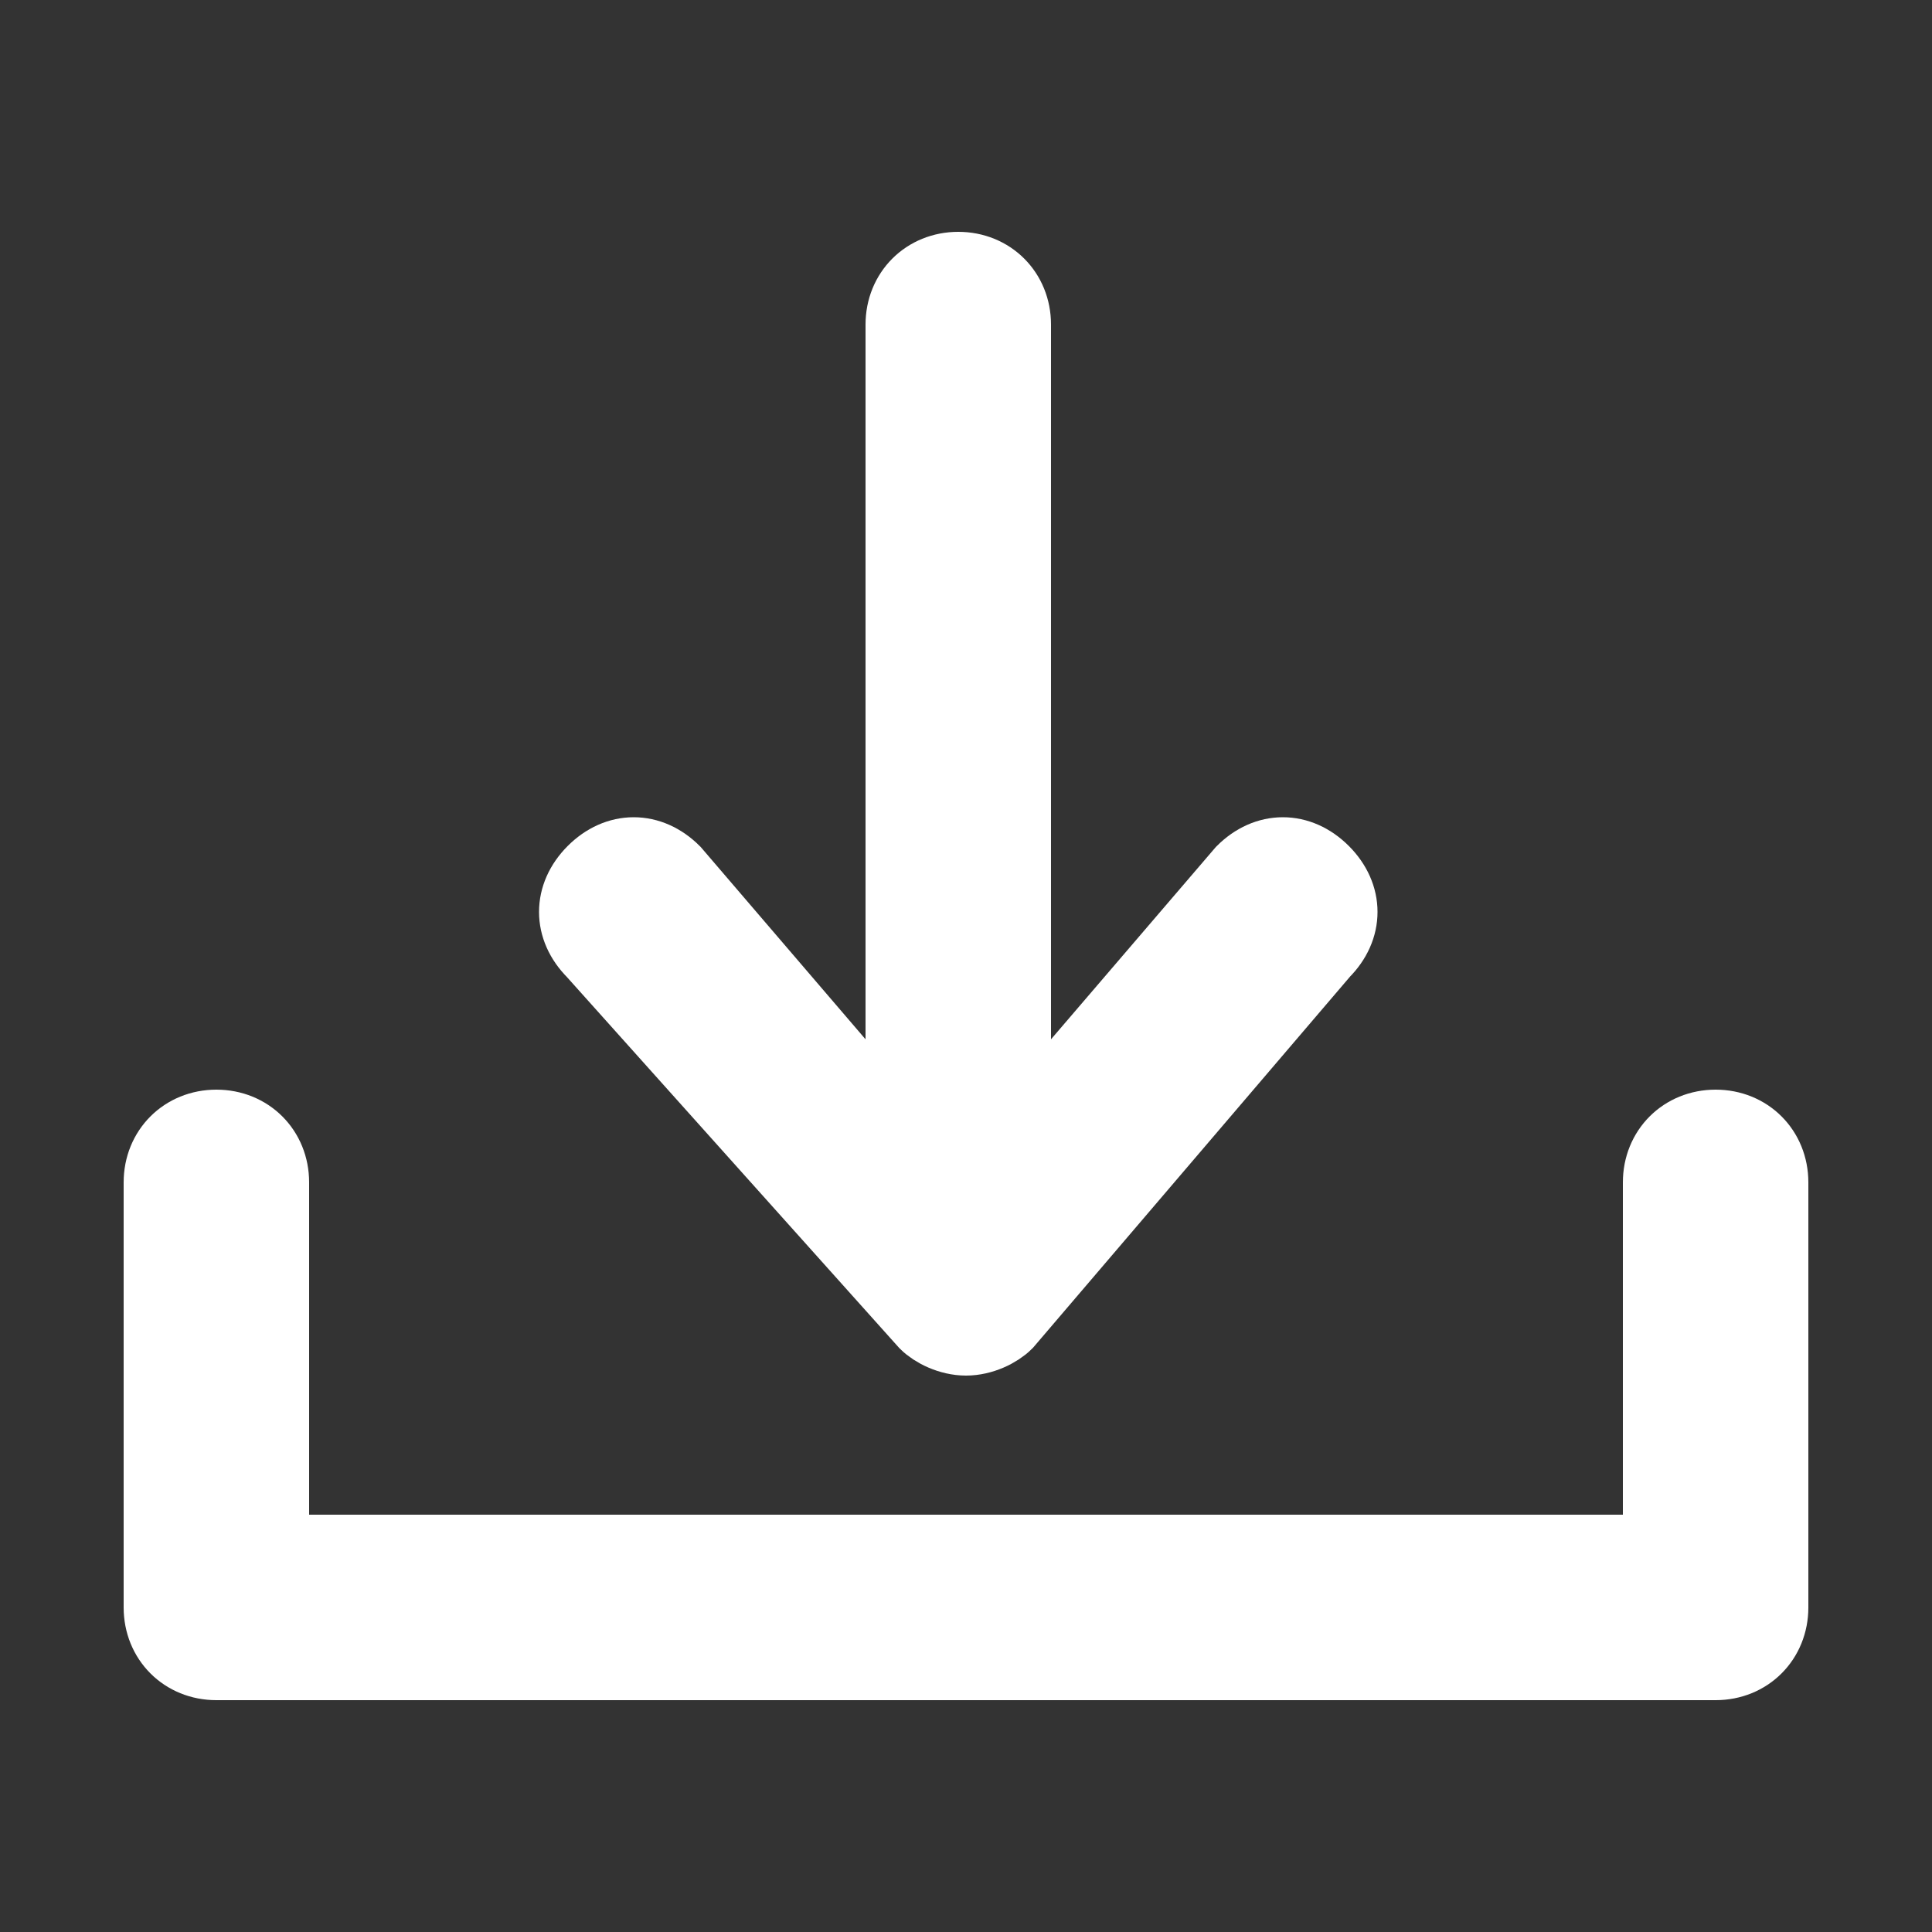 <?xml version="1.0" encoding="utf-8"?>
<!-- Generator: Adobe Illustrator 21.0.0, SVG Export Plug-In . SVG Version: 6.00 Build 0)  -->
<svg version="1.1" id="Capa_1" xmlns="http://www.w3.org/2000/svg" xmlns:xlink="http://www.w3.org/1999/xlink" x="0px" y="0px"
	 viewBox="0 0 25 25" style="enable-background:new 0 0 25 25;" xml:space="preserve">
<rect x="0" y="0" width="25" height="25" fill="#333333" stroke="none"/>
<style type="text/css">
	.st0{fill:#FFFFFF;stroke:#FFFFFF;stroke-miterlimit:10;}
</style>
<g id="web_-_download_arrow">
	<g>
		<path class="st0" d="M22.2,14.6c-0.4,0-0.7,0.3-0.7,0.7v4.8h-18v-4.8c0-0.4-0.3-0.7-0.7-0.7s-0.7,0.3-0.7,0.7v5.5
			c0,0.4,0.3,0.7,0.7,0.7h19.4c0.4,0,0.7-0.3,0.7-0.7v-5.5C22.9,14.9,22.6,14.6,22.2,14.6z M12,17.1c0.1,0.1,0.3,0.2,0.5,0.2
			s0.4-0.1,0.5-0.2l4.1-4.8c0.3-0.3,0.3-0.7,0-1s-0.7-0.3-1,0l-3,3.5V4.2c0-0.4-0.3-0.7-0.7-0.7s-0.7,0.3-0.7,0.7v10.6l-3-3.5
			c-0.3-0.3-0.7-0.3-1,0c-0.3,0.3-0.3,0.7,0,1L12,17.1z"/>
	</g>
</g>
</svg>
